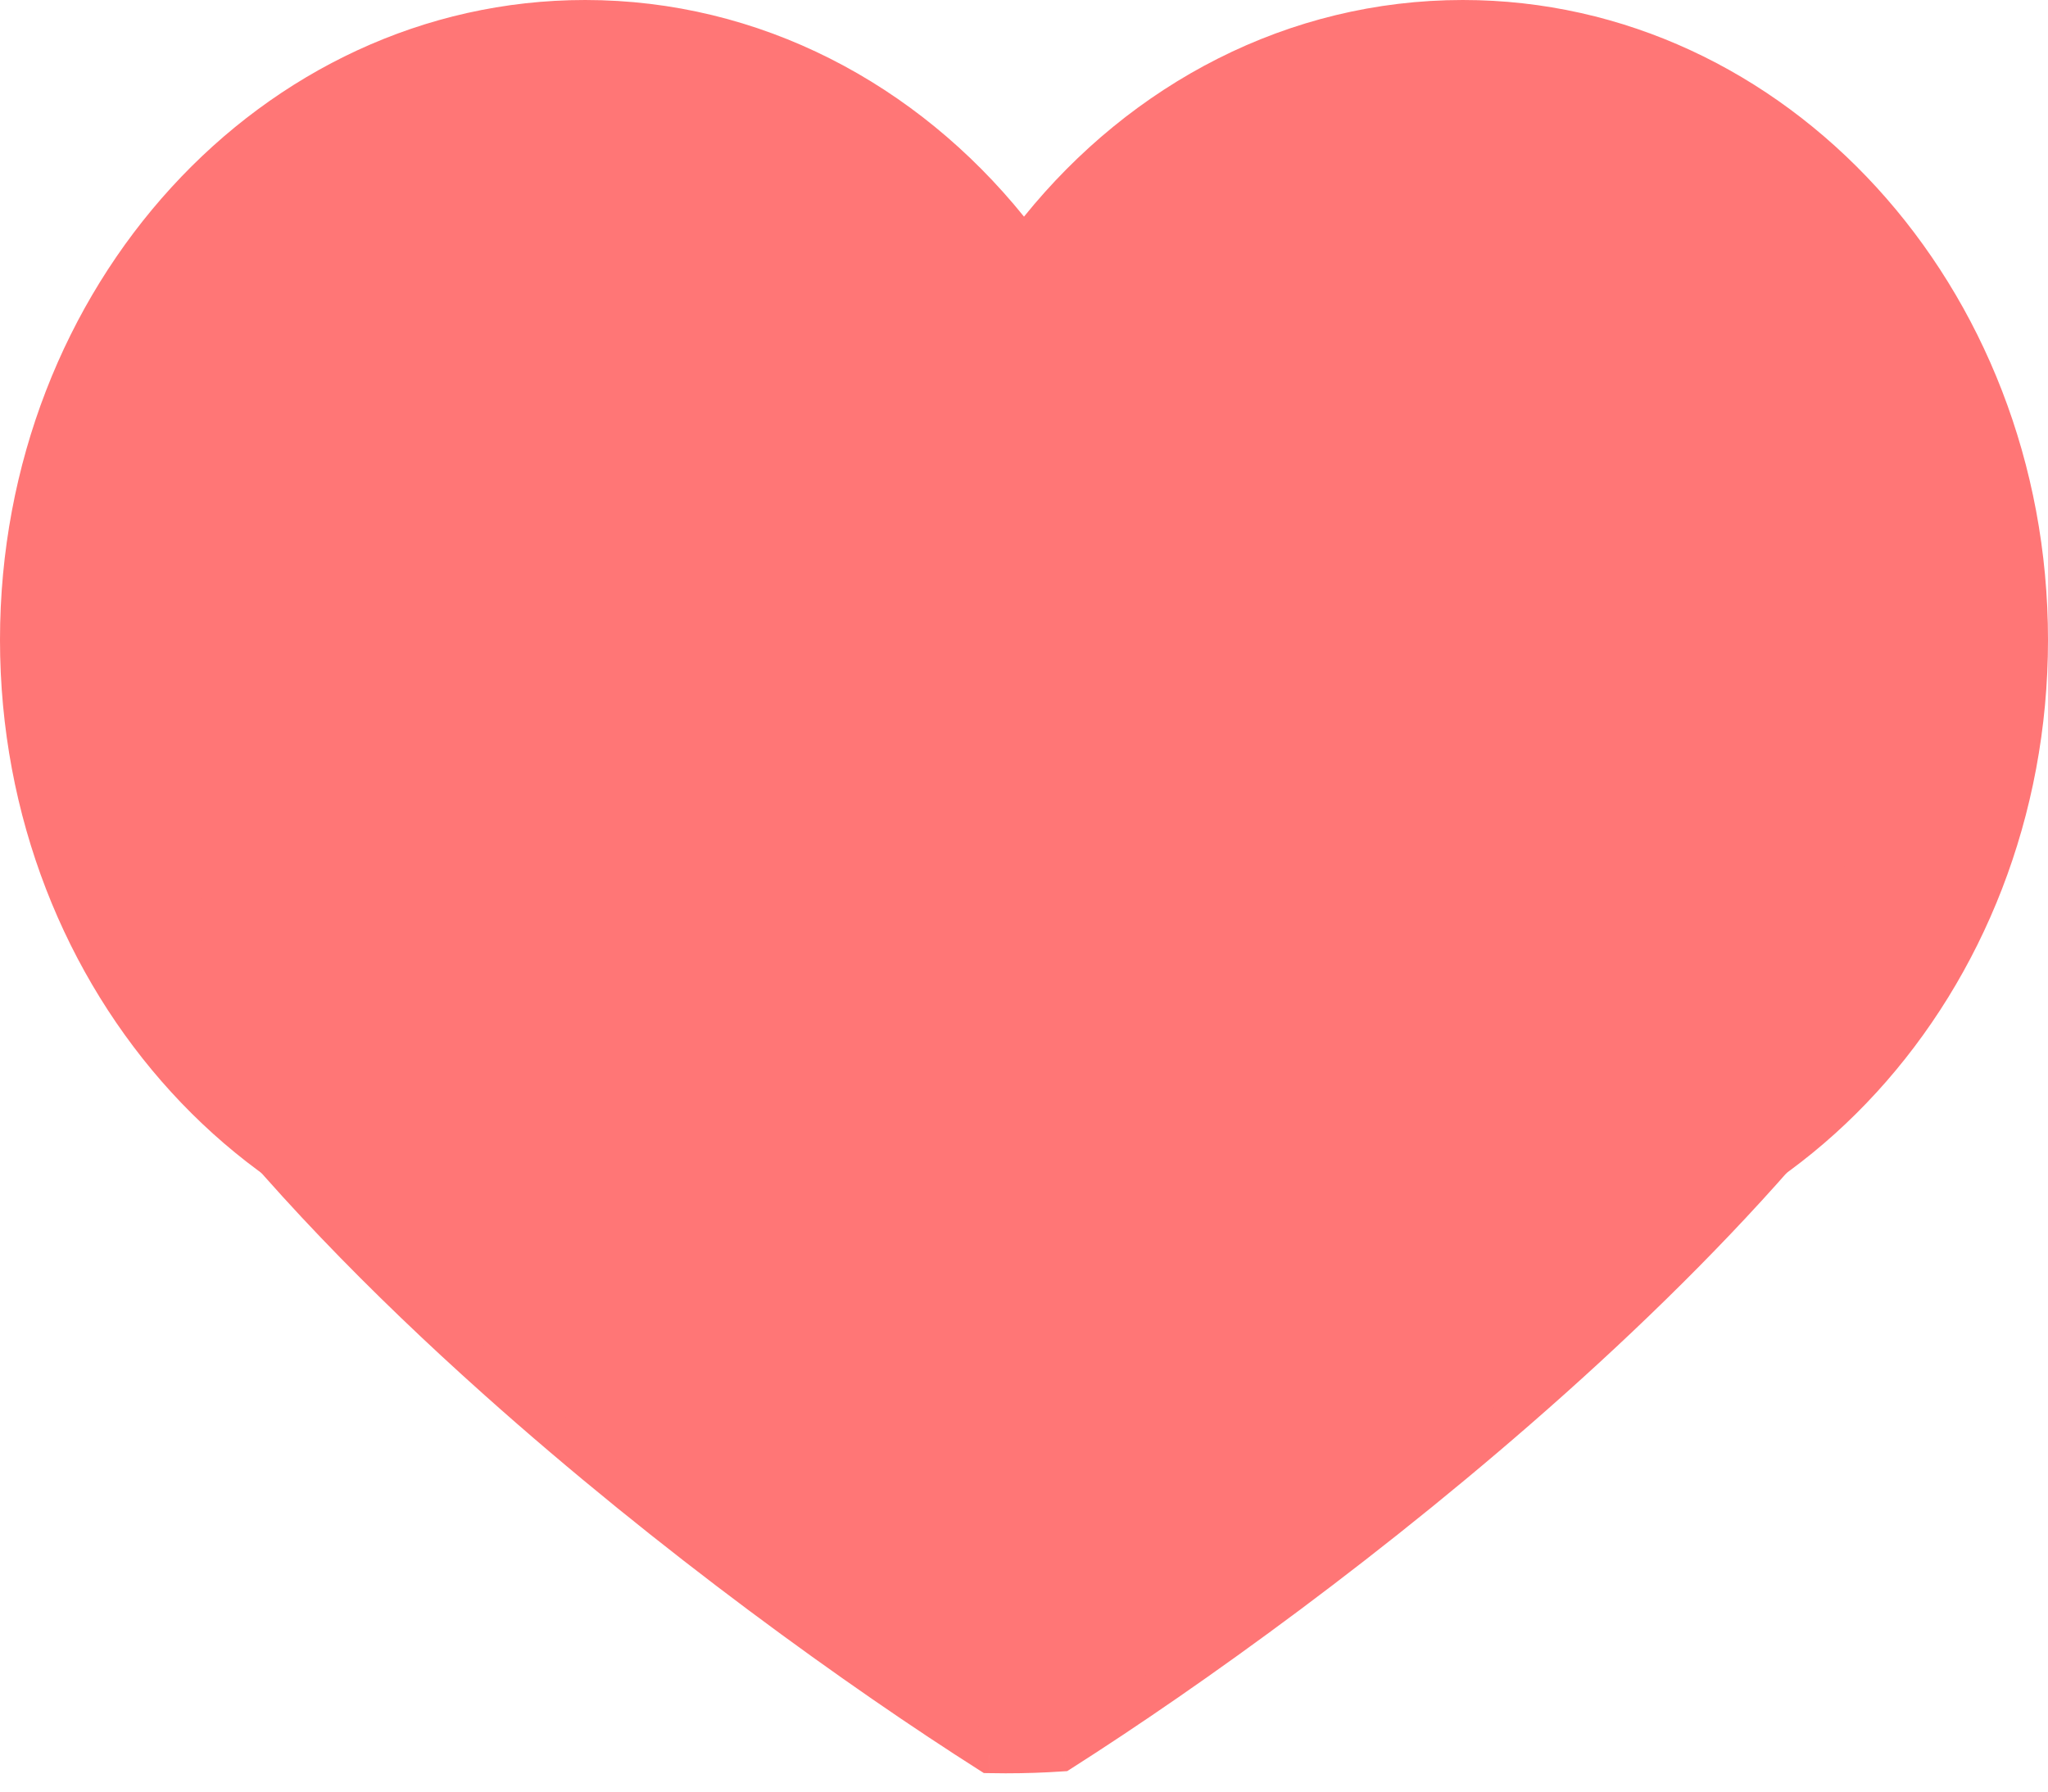 <svg width="56" height="49" viewBox="0 0 56 49" fill="none" xmlns="http://www.w3.org/2000/svg">
<path fill-rule="evenodd" clip-rule="evenodd" d="M28 29.076C25.068 32.709 20.779 35 16 35C7.163 35 0 27.165 0 17.5C0 7.835 7.163 0 16 0C20.779 0 25.068 2.291 28 5.925C30.932 2.291 35.221 0 40 0C48.837 0 56 7.835 56 17.5C56 27.165 48.837 35 40 35C35.221 35 30.932 32.709 28 29.076Z" fill="#FF7676"/>
<path fill-rule="evenodd" clip-rule="evenodd" d="M49.402 30.675C49.793 29.014 50 27.281 50 25.5C50 24.655 49.953 23.821 49.863 23H5.137C5.047 23.821 5 24.655 5 25.5C5 26.695 5.093 27.869 5.273 29.014C7.581 32.053 10.507 35.034 13.542 37.748C18.369 42.065 23.525 45.755 27.052 47.996C27.201 47.998 27.35 48 27.5 48C28.011 48 28.518 47.983 29.021 47.949C32.546 45.704 37.665 42.035 42.459 37.748C44.938 35.531 47.345 33.135 49.402 30.675Z" fill="#FF7676"/>
<path d="M49.402 30.675L49.785 30.996L49.861 30.905L49.889 30.79L49.402 30.675ZM49.863 23L50.36 22.945L50.31 22.5H49.863V23ZM5.137 23V22.5H4.69L4.64 22.945L5.137 23ZM5.273 29.014L4.779 29.092L4.798 29.216L4.875 29.317L5.273 29.014ZM13.542 37.748L13.875 37.375L13.542 37.748ZM27.052 47.996L26.784 48.418L26.902 48.493L27.043 48.495L27.052 47.996ZM29.021 47.949L29.054 48.448L29.182 48.44L29.29 48.371L29.021 47.949ZM42.459 37.748L42.125 37.375L42.459 37.748ZM49.5 25.5C49.5 27.242 49.298 28.936 48.915 30.561L49.889 30.79C50.288 29.091 50.5 27.32 50.5 25.5H49.5ZM49.366 23.055C49.454 23.858 49.5 24.673 49.5 25.5H50.5C50.5 24.637 50.452 23.784 50.36 22.945L49.366 23.055ZM5.137 23.5H49.863V22.5H5.137V23.5ZM5.5 25.5C5.5 24.673 5.546 23.858 5.634 23.055L4.64 22.945C4.548 23.784 4.5 24.637 4.5 25.5H5.5ZM5.767 28.937C5.591 27.817 5.5 26.669 5.5 25.5H4.5C4.5 26.721 4.595 27.921 4.779 29.092L5.767 28.937ZM13.875 37.375C10.855 34.674 7.954 31.717 5.671 28.712L4.875 29.317C7.209 32.39 10.16 35.394 13.209 38.12L13.875 37.375ZM27.32 47.574C23.812 45.345 18.679 41.671 13.875 37.375L13.209 38.12C18.059 42.458 23.238 46.165 26.784 48.418L27.32 47.574ZM27.5 47.5C27.354 47.5 27.208 47.499 27.062 47.496L27.043 48.495C27.195 48.498 27.347 48.5 27.5 48.5V47.5ZM28.988 47.45C28.496 47.483 28 47.5 27.5 47.5V48.5C28.022 48.5 28.541 48.483 29.054 48.448L28.988 47.45ZM42.125 37.375C37.355 41.642 32.259 45.295 28.753 47.528L29.29 48.371C32.834 46.114 37.975 42.429 42.792 38.12L42.125 37.375ZM49.018 30.355C46.981 32.791 44.592 35.169 42.125 37.375L42.792 38.12C45.284 35.892 47.709 33.479 49.785 30.996L49.018 30.355Z" fill="#FF7676"/>
</svg>
